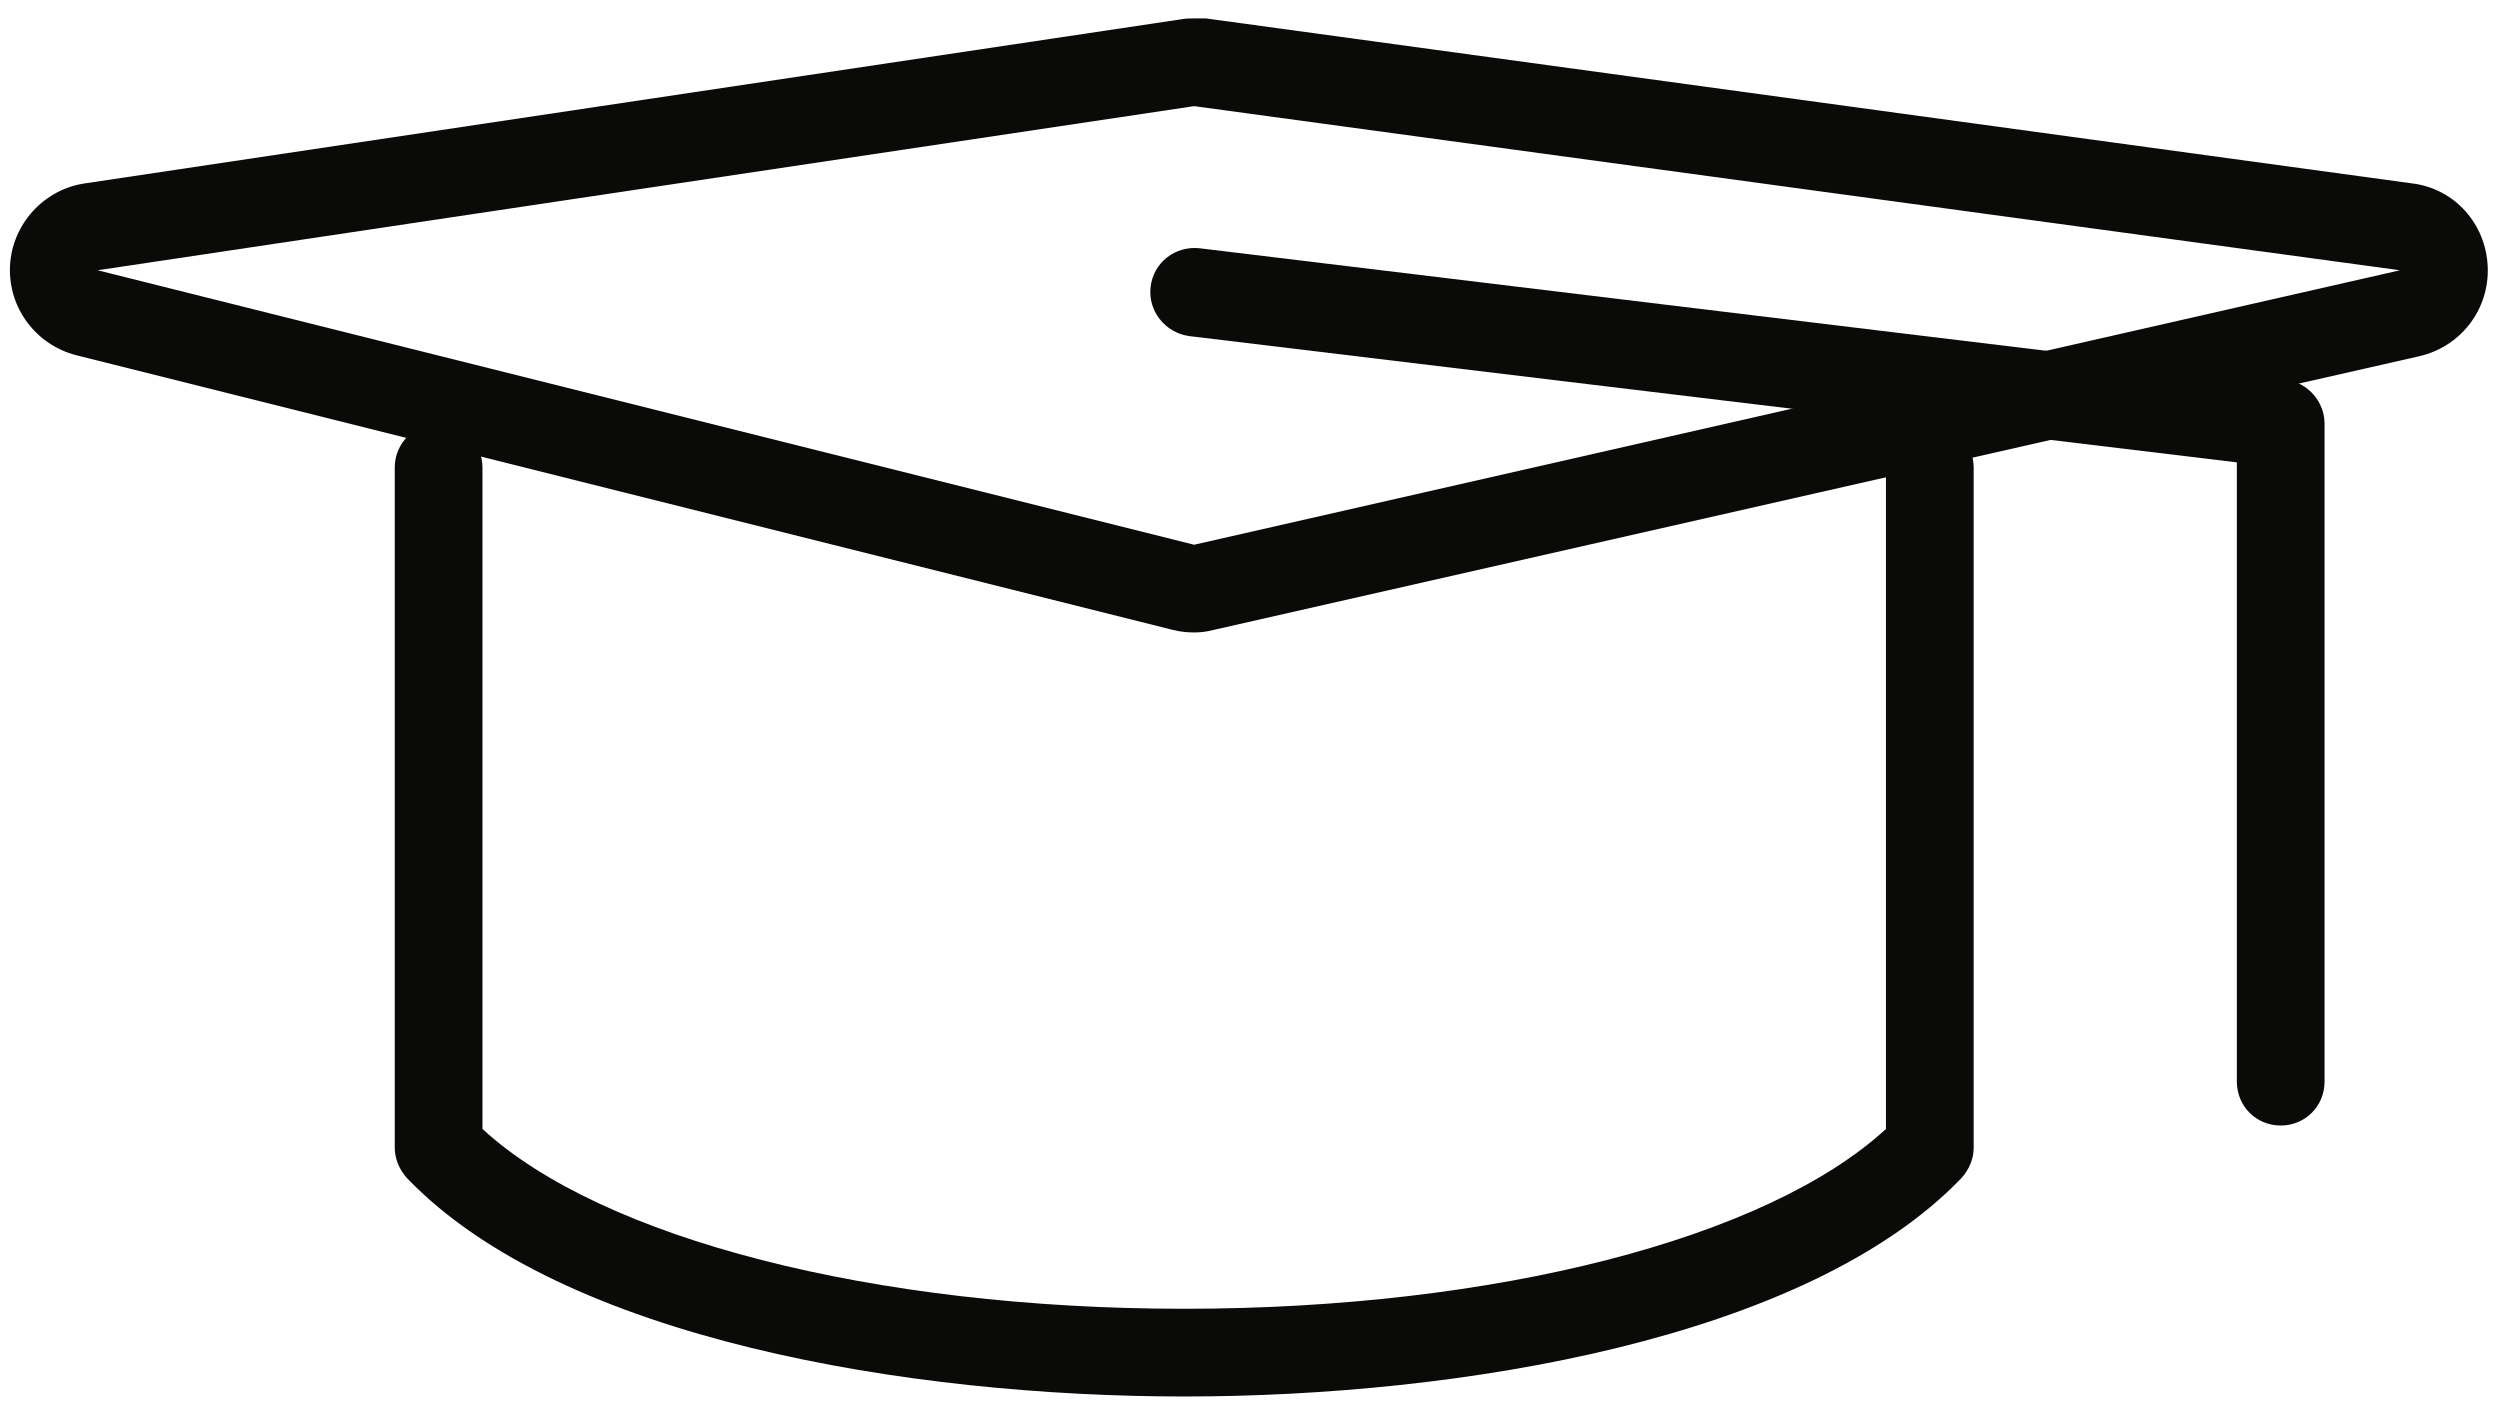 <?xml version="1.0" encoding="UTF-8" standalone="no"?>
<svg width="57px" height="32px" viewBox="0 0 57 32" version="1.1" xmlns="http://www.w3.org/2000/svg" xmlns:xlink="http://www.w3.org/1999/xlink" xmlns:sketch="http://www.bohemiancoding.com/sketch/ns">
    <!-- Generator: Sketch 3.4.1 (15681) - http://www.bohemiancoding.com/sketch -->
    <title>Fill 220 + Fill 221 + Fill 222</title>
    <desc>Created with Sketch.</desc>
    <defs></defs>
    <g id="Page-1" stroke="none" stroke-width="1" fill="none" fill-rule="evenodd" sketch:type="MSPage">
        <g id="Icons-Mind---60-Px" sketch:type="MSArtboardGroup" transform="translate(-2025, -5478)" fill="#0A0B09">
            <g id="Fill-220-+-Fill-221-+-Fill-222" sketch:type="MSLayerGroup" transform="translate(2025, 5478)">
                <path d="M27,31.84 C20.752,31.84 12.814,30.542 9.28,26.862 C9.1,26.66 9,26.42 9,26.16 L9,10.662 C9,10.102 9.448,9.66 10,9.66 C10.552,9.66 11,10.102 11,10.662 L11,25.74 C13.718,28.242 19.92,29.84 27,29.84 C34.08,29.84 40.282,28.242 43,25.74 L43,10.662 C43,10.102 43.44,9.66 44,9.66 C44.56,9.66 45,10.102 45,10.662 L45,26.16 C45,26.42 44.9,26.66 44.72,26.862 C41.18,30.542 33.248,31.84 27,31.84" id="Fill-220" sketch:type="MSShapeGroup"></path>
                <path d="M52,25.662 C51.44,25.662 51,25.22 51,24.66 L51,10.542 L27.106,7.662 C26.558,7.582 26.168,7.08 26.234,6.542 C26.298,5.98 26.8,5.602 27.348,5.66 L52.12,8.66 C52.62,8.72 53,9.162 53,9.66 L53,24.66 C53,25.22 52.56,25.662 52,25.662" id="Fill-221" sketch:type="MSShapeGroup"></path>
                <path d="M27.226,0.42 C27.126,0.42 27.028,0.42 26.93,0.44 L1.93,4.182 C0.986,4.322 0.276,5.122 0.228,6.06 C0.184,7.02 0.816,7.862 1.742,8.1 L26.742,14.362 C26.9,14.402 27.064,14.42 27.226,14.42 C27.376,14.42 27.524,14.402 27.67,14.362 L55.16,8.122 C56.12,7.9 56.76,7.042 56.72,6.082 C56.68,5.1 55.96,4.3 55,4.182 L27.496,0.42 L27.226,0.42 L27.226,0.42 Z M27.226,2.42 L54.72,6.162 L27.226,12.42 L2.226,6.162 L27.226,2.42 L27.226,2.42 Z" id="Fill-222" sketch:type="MSShapeGroup"></path>
            </g>
        </g>
    </g>
</svg>